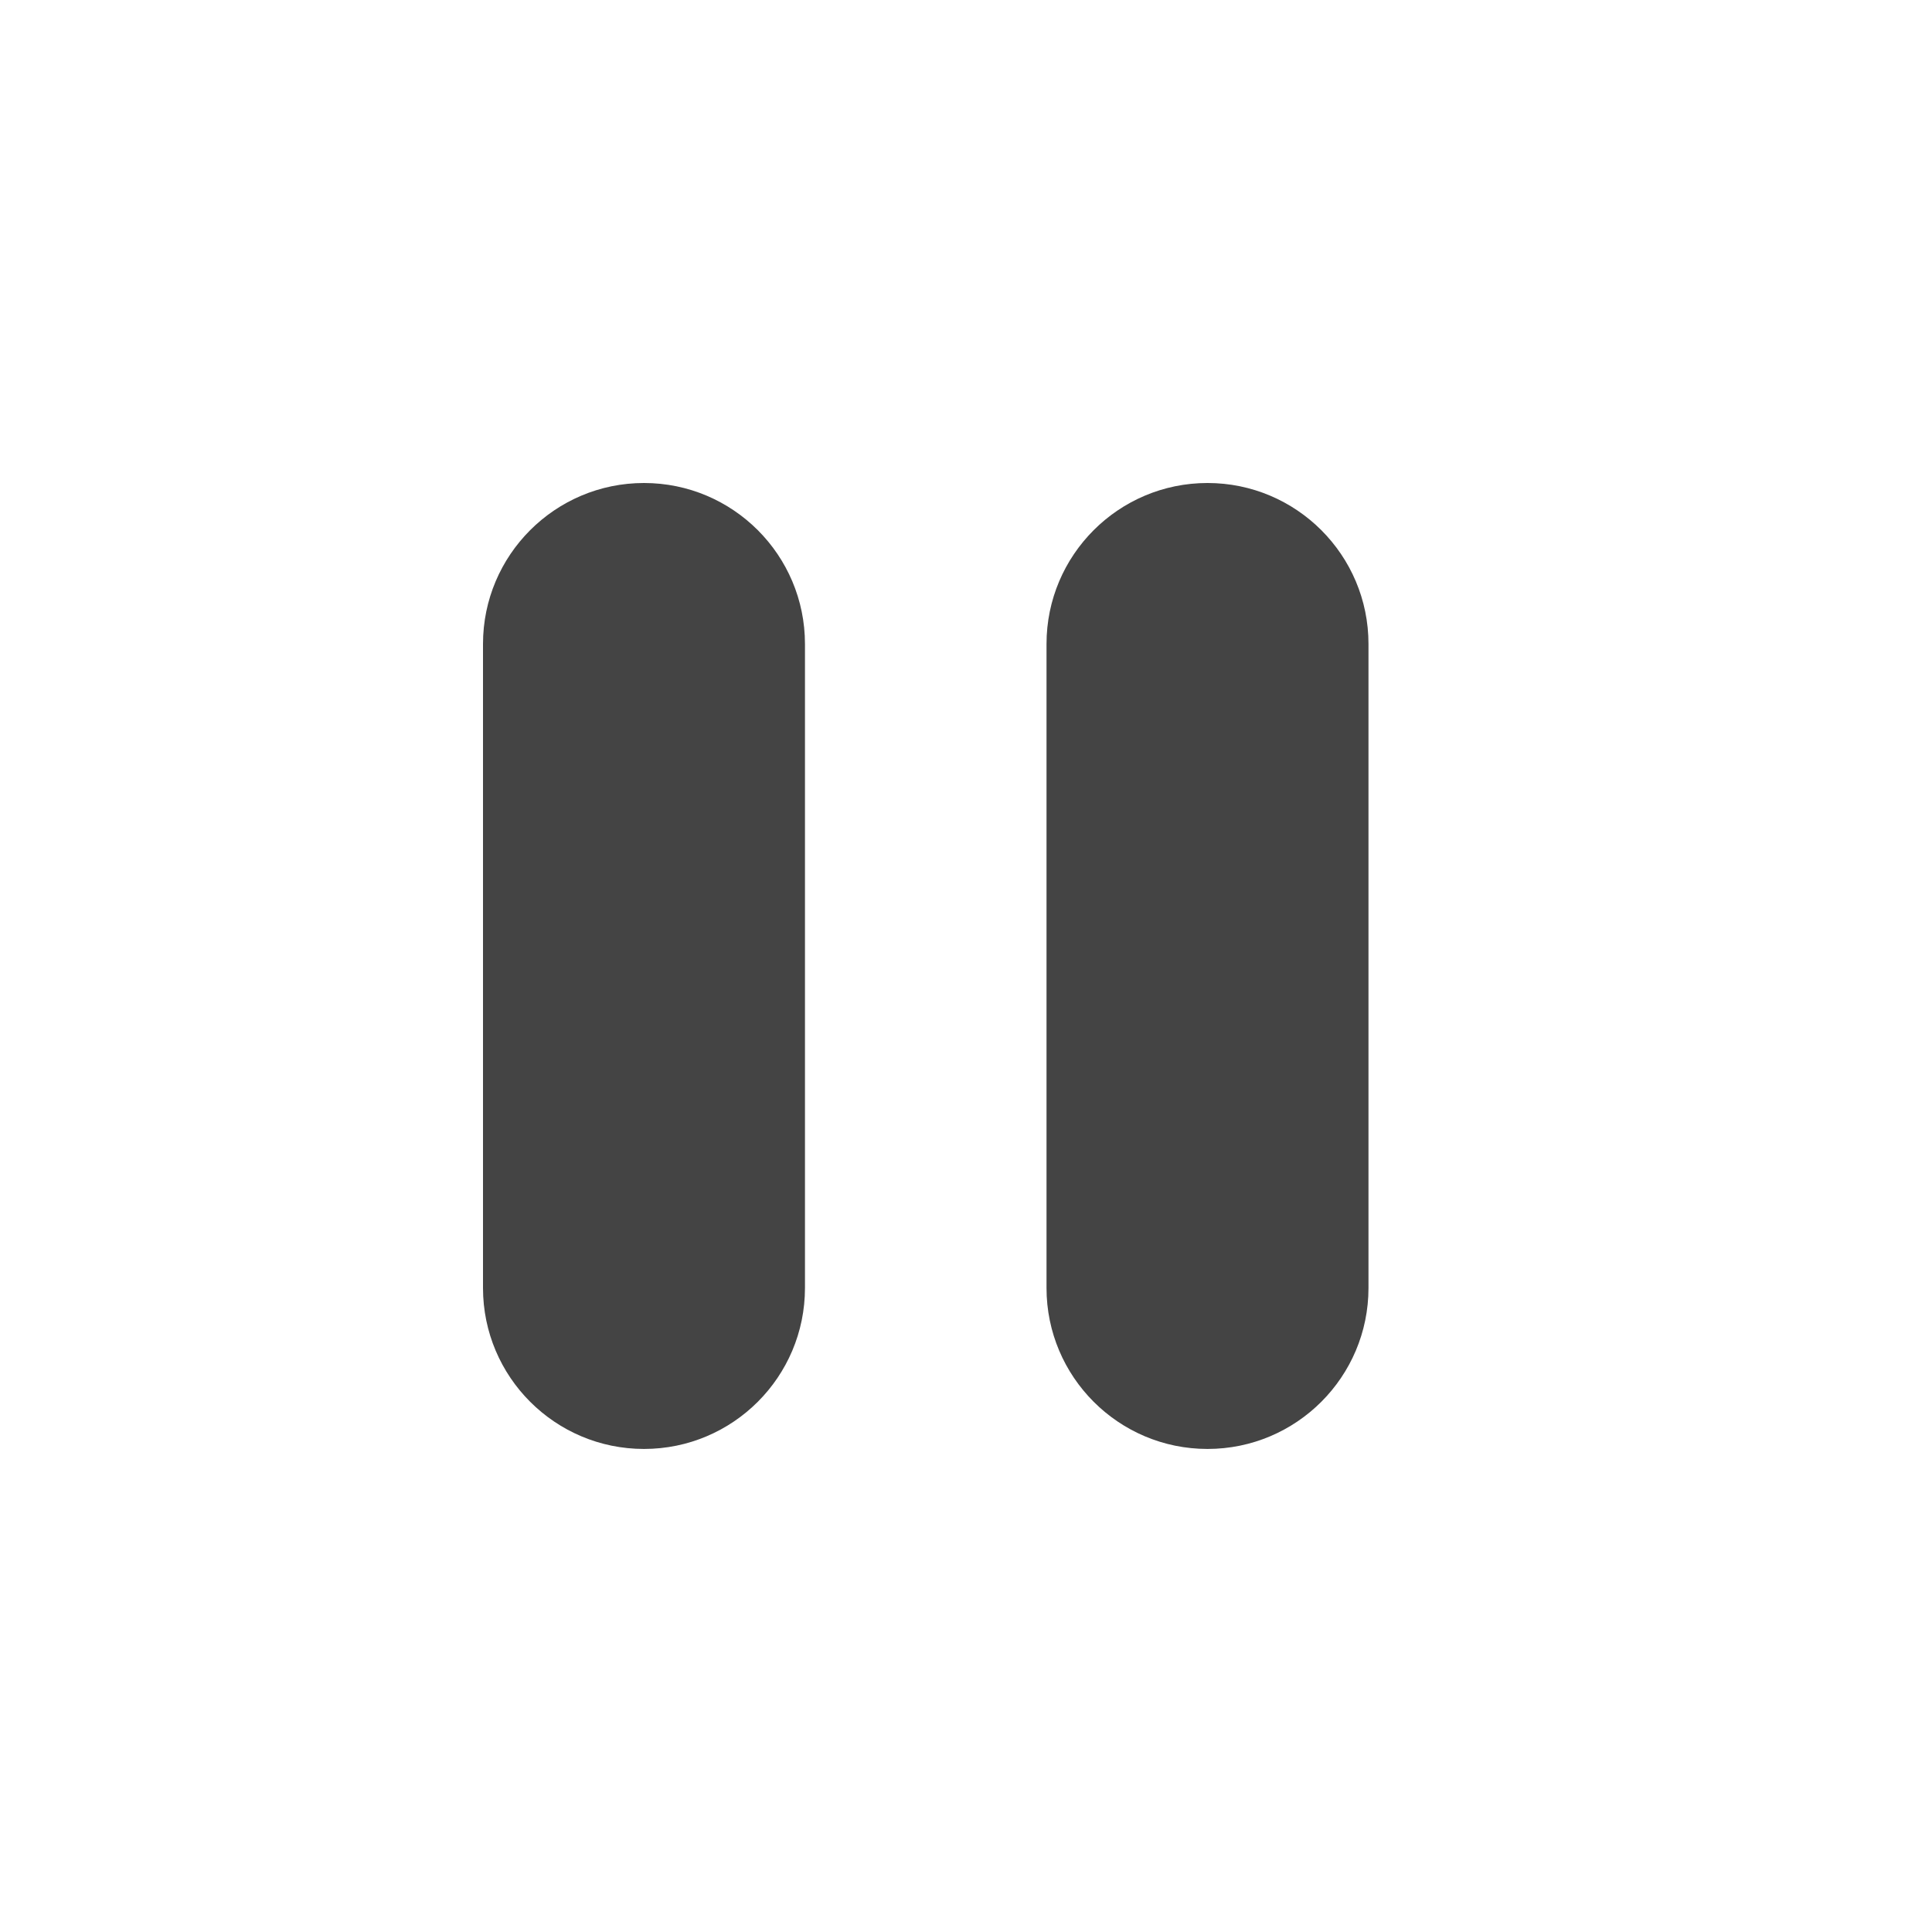 <?xml version="1.0"?><svg xmlns="http://www.w3.org/2000/svg" width="40" height="40" viewBox="0 0 40 40"><path fill="#444" d="m13.333 10c-1.84 0-3.333 1.493-3.333 3.333v13.333c0 1.84 1.493 3.333 3.333 3.333s3.333-1.493 3.333-3.333v-13.333c0-1.84-1.493-3.333-3.333-3.333z m11.667 0c-1.84 0-3.333 1.493-3.333 3.333v13.333c0 1.84 1.493 3.333 3.333 3.333s3.333-1.493 3.333-3.333v-13.333c0-1.84-1.493-3.333-3.333-3.333z"></path></svg>